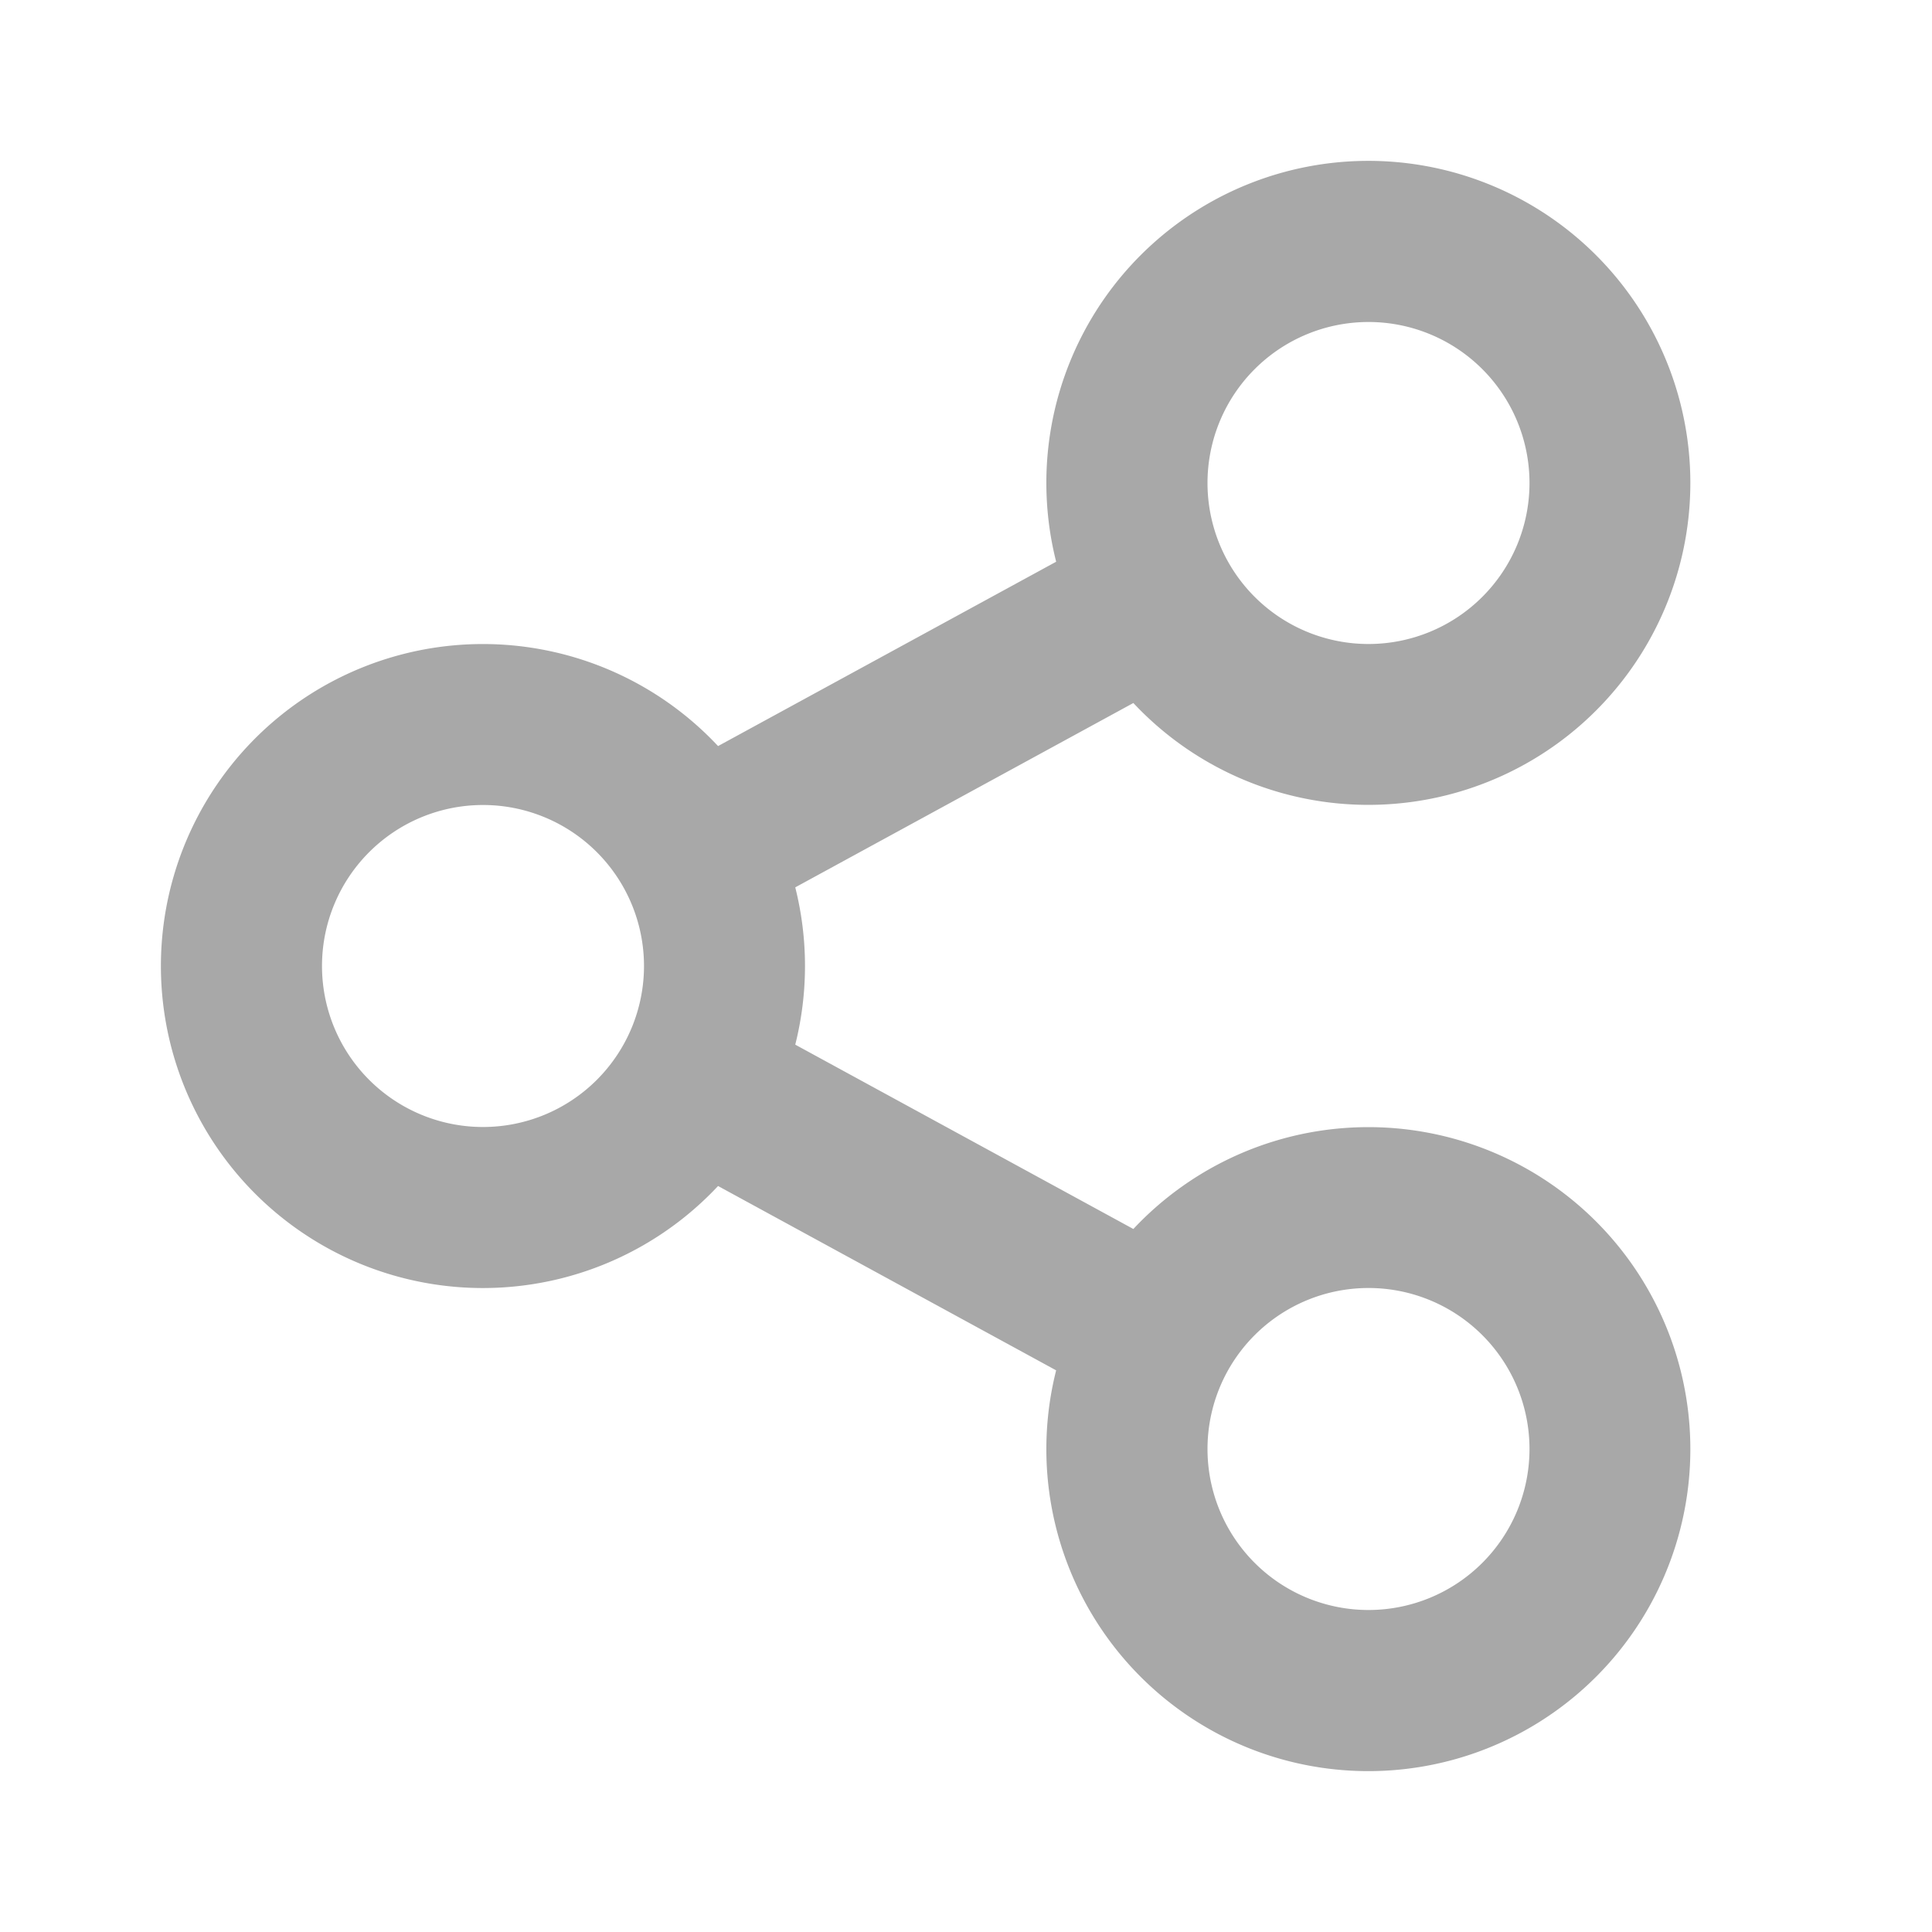 <svg id="share_disable" data-name="share disable" xmlns="http://www.w3.org/2000/svg" width="24" height="24" viewBox="0 0 24 24">
  <path id="Path_823" data-name="Path 823" d="M0,0H24V24H0Z" fill="none"/>
  <path id="Path_824" data-name="Path 824" d="M13.12,17.023l-4.2-2.29a4,4,0,1,1,0-5.465l4.2-2.29a4,4,0,1,1,.959,1.755l-4.2,2.29a4.008,4.008,0,0,1,0,1.954l4.2,2.29a4,4,0,1,1-.959,1.755ZM6,14a2,2,0,1,0-2-2A2,2,0,0,0,6,14ZM17,8a2,2,0,1,0-2-2A2,2,0,0,0,17,8Zm0,12a2,2,0,1,0-2-2A2,2,0,0,0,17,20Z" fill="#a8a8a8"/>
</svg>
